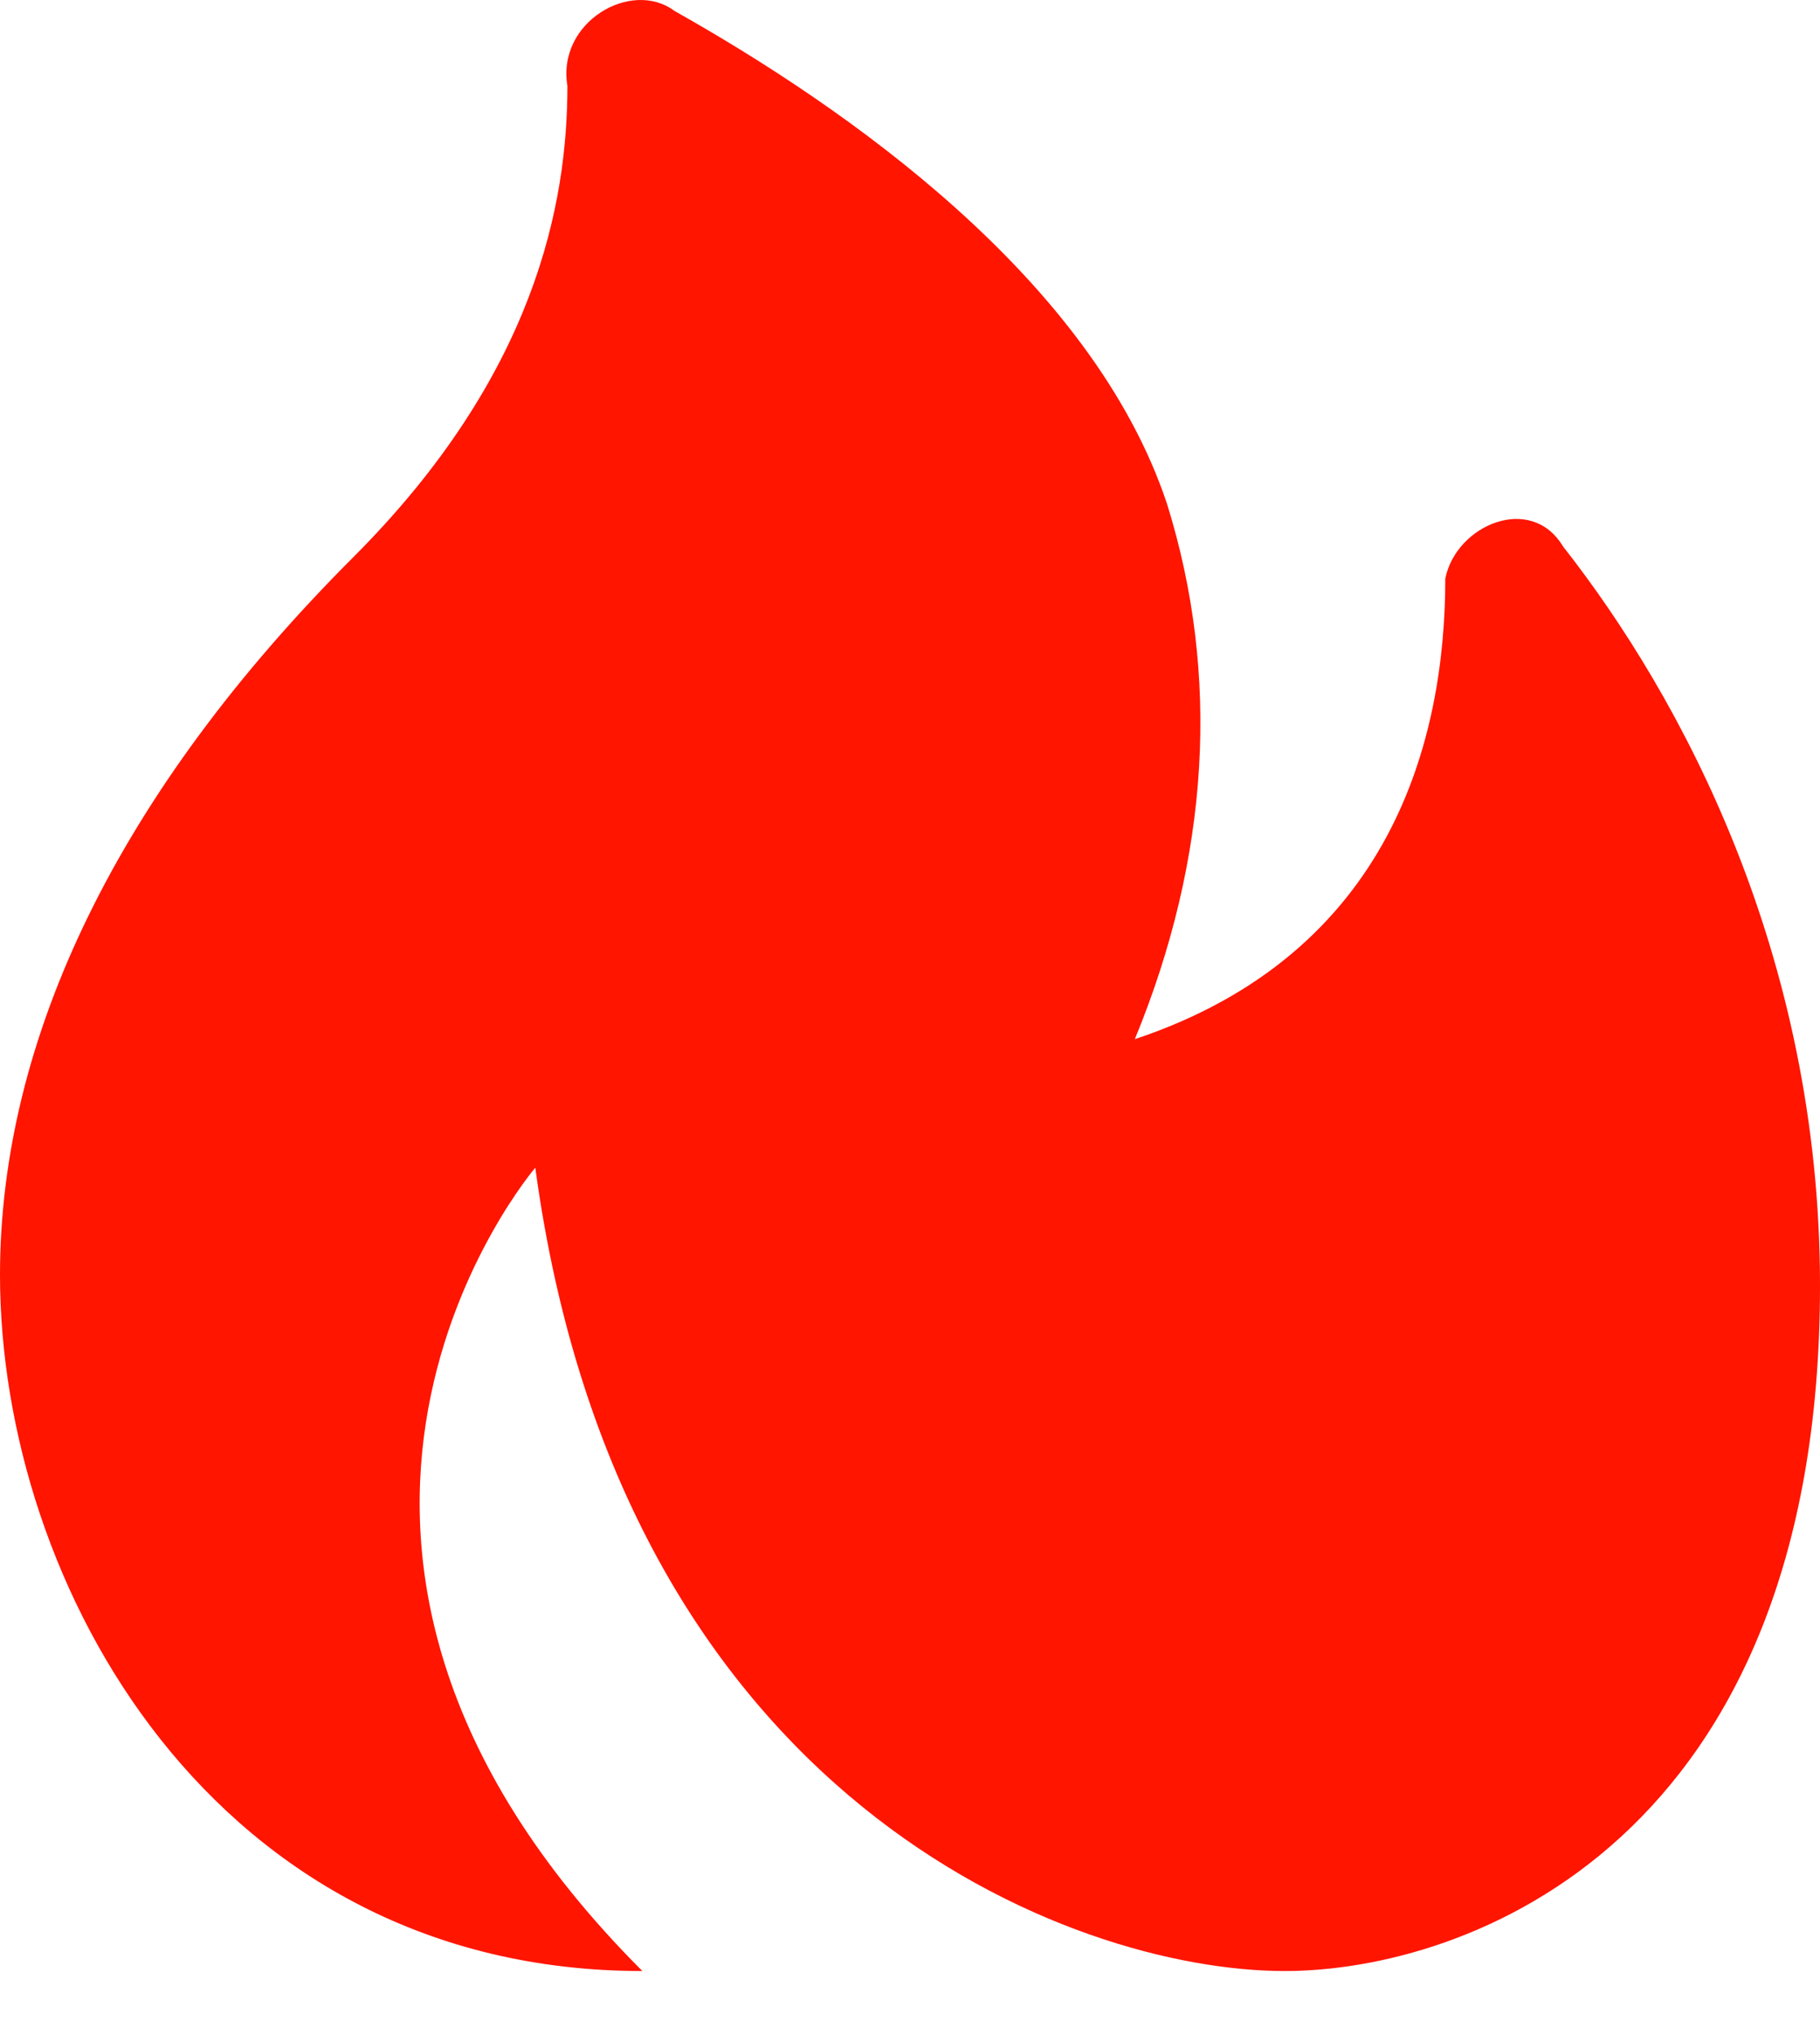 <svg width="17" height="19" viewBox="0 0 17 19" fill="none" xmlns="http://www.w3.org/2000/svg">
<path d="M13.5 5.402C13.5 6.902 13 8.902 10.6 9.702C11.3 8.002 11.4 6.302 10.9 4.702C10.2 2.602 7.9 1.002 6.3 0.102C5.9 -0.198 5.2 0.202 5.3 0.802C5.3 1.902 5 3.502 3.3 5.202C1.1 7.402 0 9.702 0 11.902C0 14.802 2 18.402 6 18.402C2 14.402 5 10.902 5 10.902C5.8 16.802 10 18.402 12 18.402C13.7 18.402 17 17.202 17 12.002C17 8.902 15.7 6.502 14.6 5.102C14.3 4.602 13.6 4.902 13.5 5.402Z" fill="#FF1500"/>
</svg>
